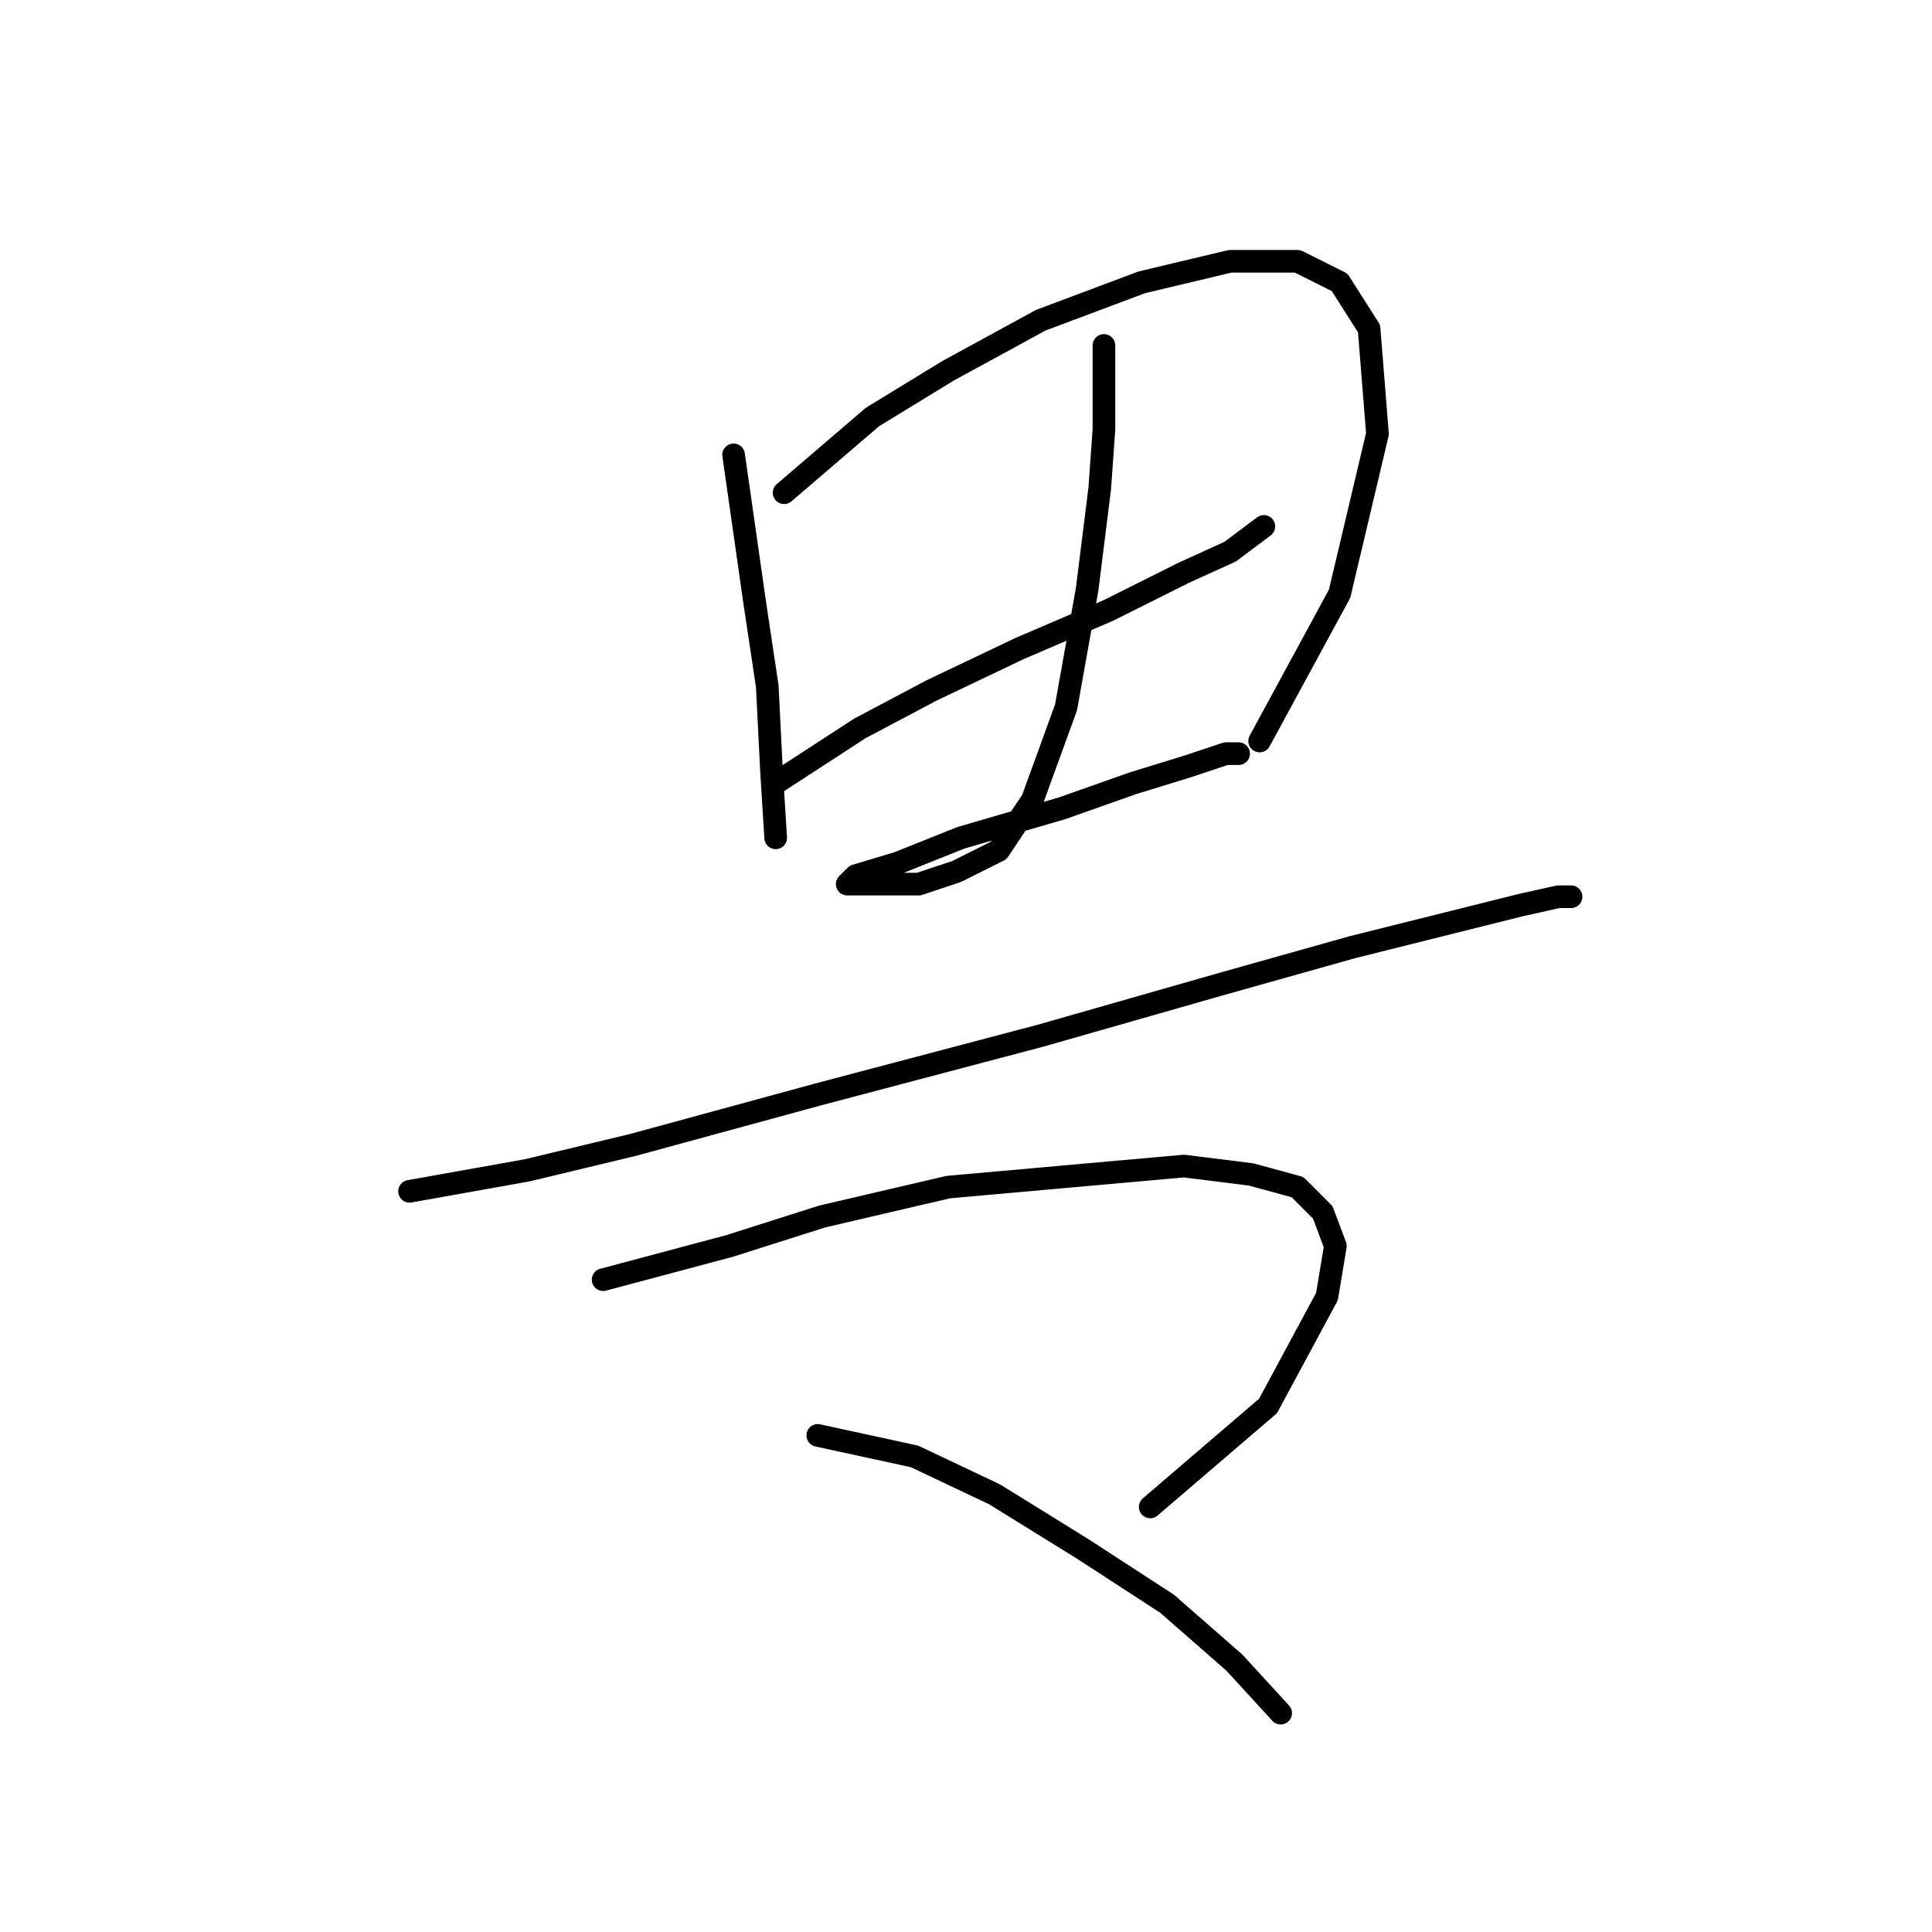 <?xml version="1.0" standalone="no"?>
    <svg width="256" height="256" xmlns="http://www.w3.org/2000/svg" version="1.1">
    <polyline stroke="black" stroke-width="3" stroke-linecap="round" fill="transparent" stroke-linejoin="round" points="97.206 60.271 99.994 79.788 101.667 90.94 102.225 102.093 102.782 111.015 102.782 111.015 " />
        <polyline stroke="black" stroke-width="3" stroke-linecap="round" fill="transparent" stroke-linejoin="round" points="103.898 65.29 115.608 55.253 125.645 49.119 137.912 42.427 151.295 37.409 163.005 34.621 171.927 34.621 177.504 37.409 181.407 43.543 182.522 57.483 177.504 78.673 166.909 98.189 166.909 98.189 " />
        <polyline stroke="black" stroke-width="3" stroke-linecap="round" fill="transparent" stroke-linejoin="round" points="102.782 103.766 113.935 96.517 123.414 91.498 135.124 85.922 146.834 80.903 156.872 75.885 163.005 73.097 167.466 69.751 167.466 69.751 " />
        <polyline stroke="black" stroke-width="3" stroke-linecap="round" fill="transparent" stroke-linejoin="round" points="146.277 45.773 146.277 56.926 145.719 64.732 144.046 78.115 141.258 93.729 136.797 105.996 132.336 112.688 126.76 115.476 121.742 117.149 116.723 117.149 113.377 117.149 112.262 117.149 113.377 116.033 118.953 114.36 127.318 111.015 140.701 107.111 150.18 103.766 157.429 101.535 162.448 99.862 164.121 99.862 164.121 99.862 " />
        <polyline stroke="black" stroke-width="3" stroke-linecap="round" fill="transparent" stroke-linejoin="round" points="54.269 157.855 69.883 155.067 83.823 151.721 108.359 145.03 137.912 137.223 161.333 130.531 179.176 125.513 192.559 122.167 201.481 119.937 206.5 118.821 208.173 118.821 208.173 118.821 " />
        <polyline stroke="black" stroke-width="3" stroke-linecap="round" fill="transparent" stroke-linejoin="round" points="79.92 169.565 96.649 165.104 108.916 161.201 125.645 157.297 156.872 154.509 165.794 155.624 171.927 157.297 175.273 160.643 176.946 165.104 175.831 171.795 168.024 186.294 152.411 199.676 152.411 199.676 " />
        <polyline stroke="black" stroke-width="3" stroke-linecap="round" fill="transparent" stroke-linejoin="round" points="108.359 190.197 121.184 192.985 131.779 198.004 143.489 205.253 154.641 212.502 163.563 220.308 169.697 227 169.697 227 " />
        </svg>